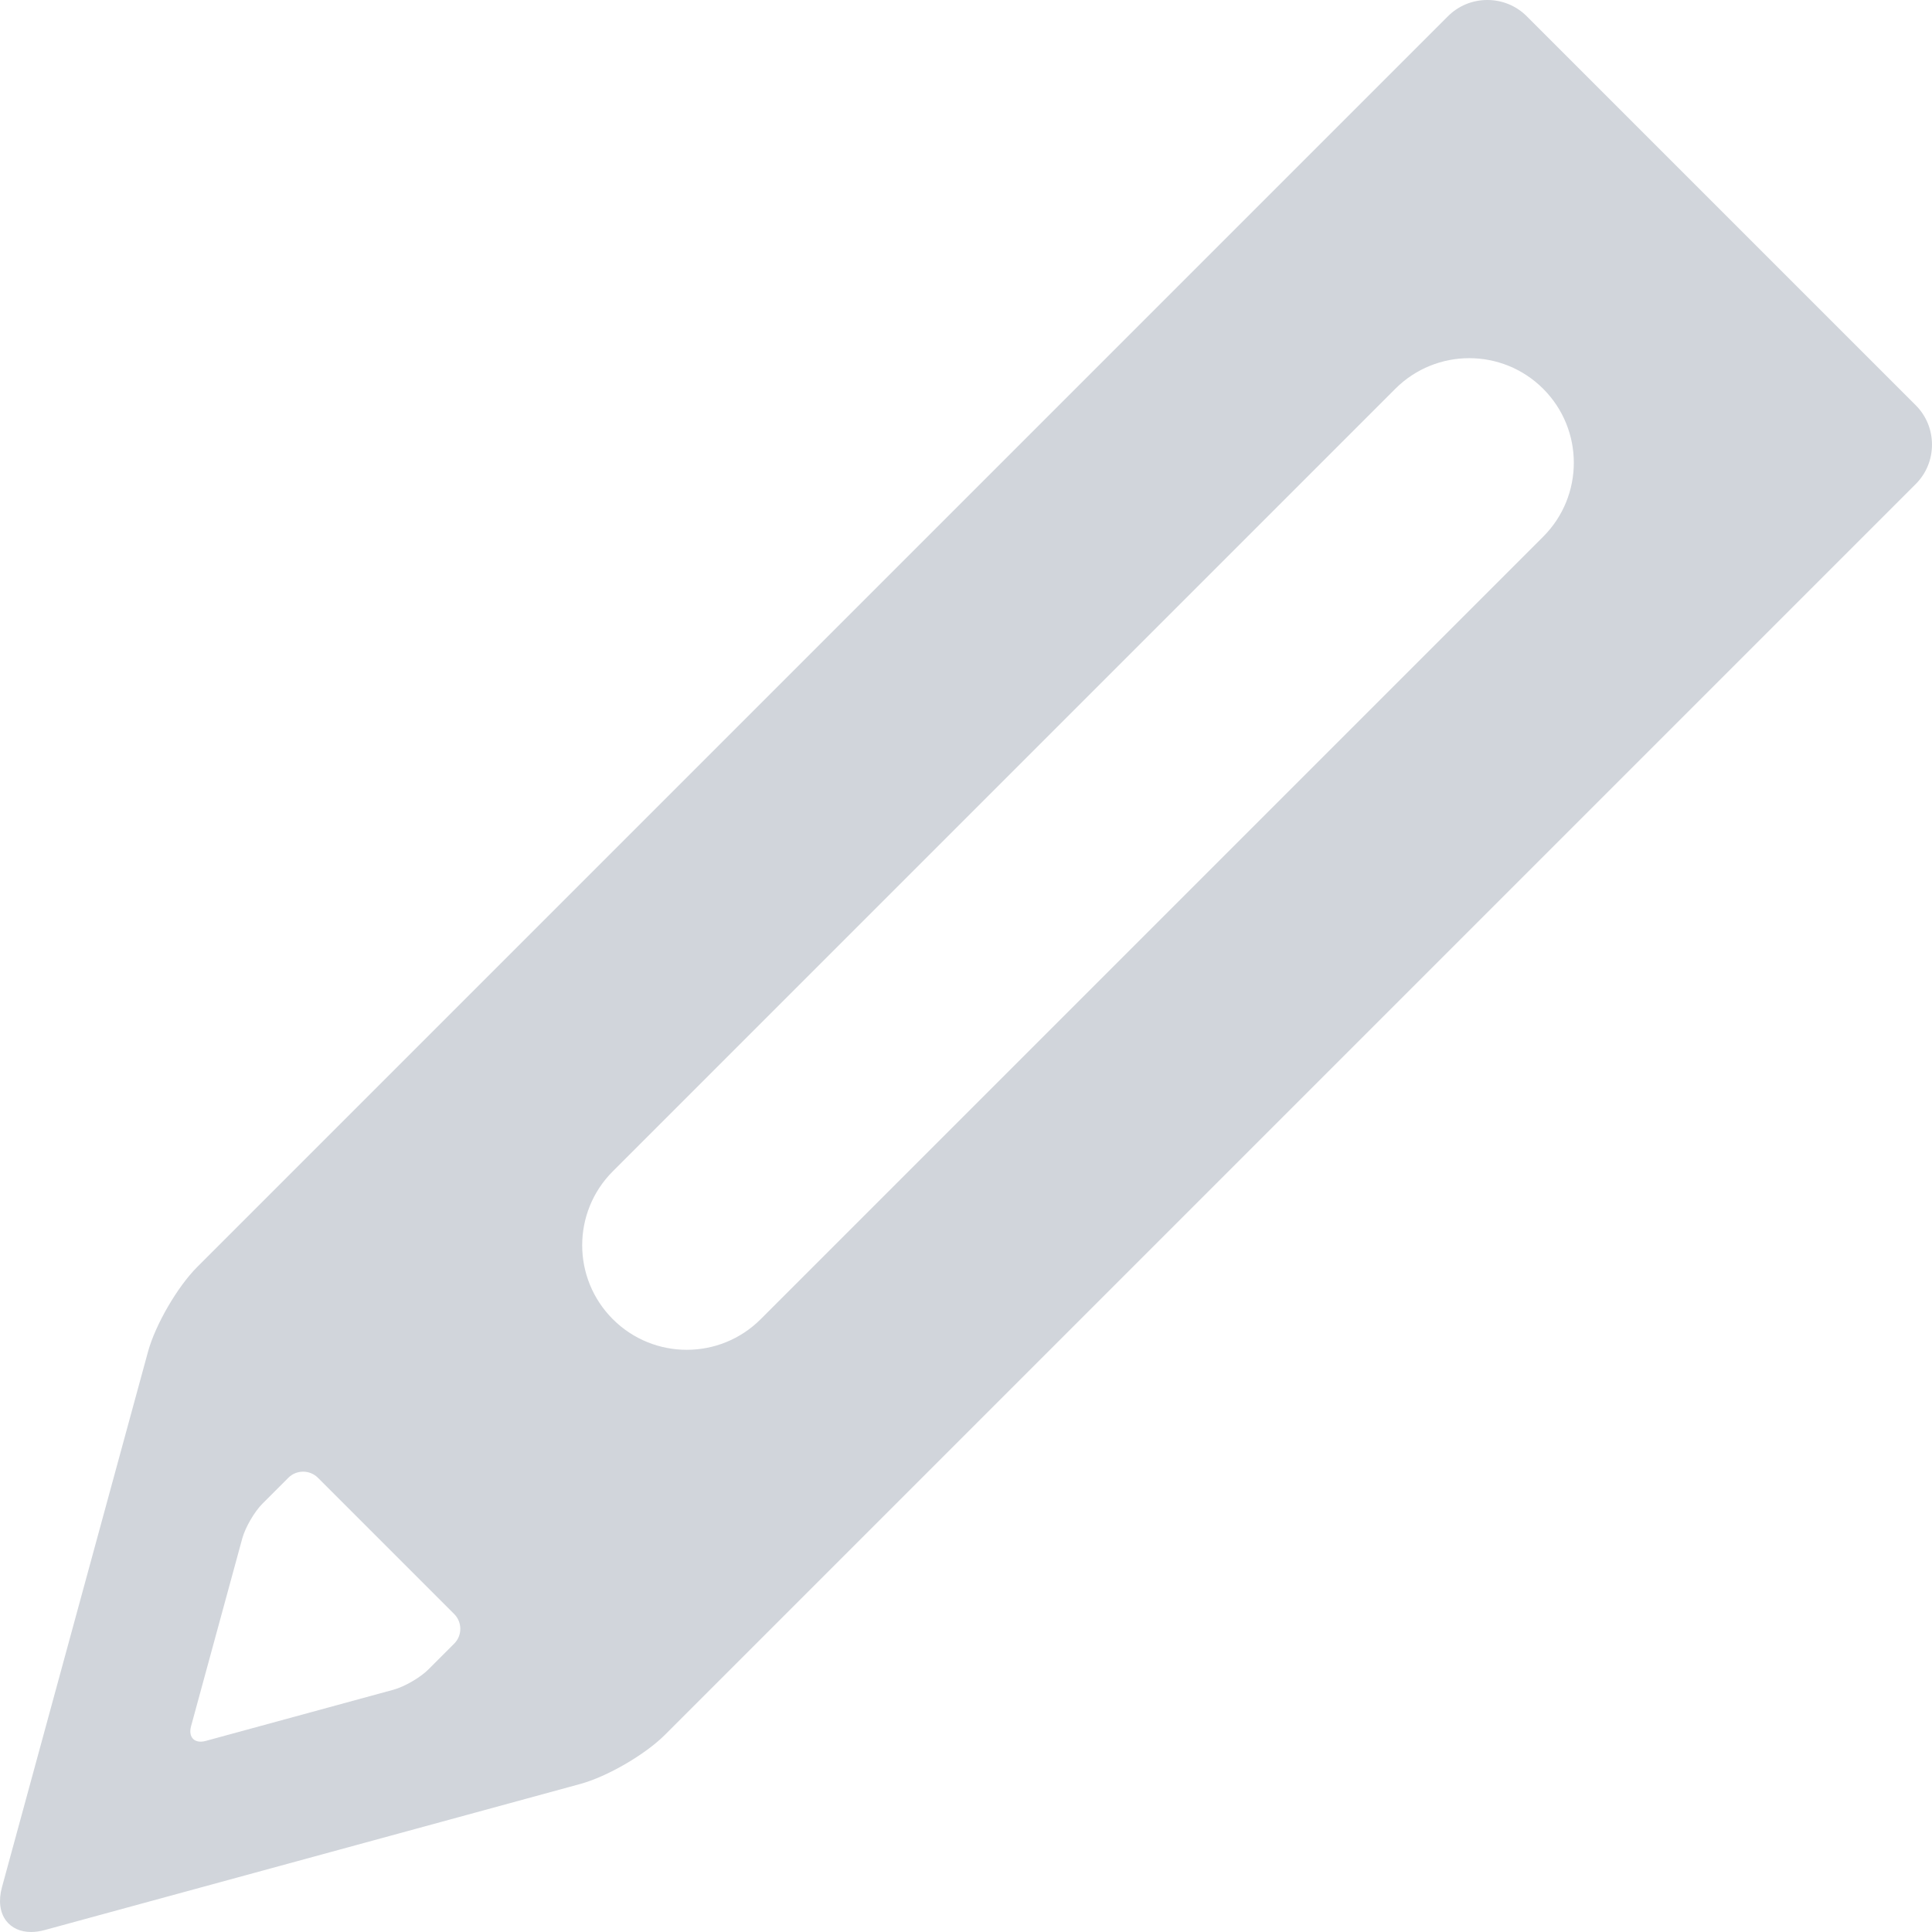<?xml version="1.0" encoding="iso-8859-1"?>
<!-- Uploaded to: SVG Repo, www.svgrepo.com, Generator: SVG Repo Mixer Tools -->
<!DOCTYPE svg PUBLIC "-//W3C//DTD SVG 1.1//EN" "http://www.w3.org/Graphics/SVG/1.1/DTD/svg11.dtd">
<svg fill="#d1d5db" height="800px" width="800px" version="1.1" id="Capa_1" xmlns="http://www.w3.org/2000/svg" xmlns:xlink="http://www.w3.org/1999/xlink" 
	 viewBox="0 0 277.141 277.141" xml:space="preserve">
<path d="M274.804,58.127L219.013,2.335C217.507,0.829,215.498,0,213.356,0c-2.143,0-4.151,0.829-5.656,2.335L28.281,181.754
	c-2.834,2.834-5.996,8.283-7.05,12.147l-20.95,76.817c-0.521,1.912-0.308,3.621,0.602,4.813c0.792,1.038,2.061,1.609,3.572,1.609
	c0.619,0,1.28-0.095,1.964-0.281l76.818-20.951c3.865-1.054,9.314-4.216,12.147-7.049L274.804,69.44
	c1.506-1.506,2.335-3.515,2.335-5.657C277.139,61.641,276.31,59.632,274.804,58.127z M65.155,235.776l-3.702,3.702
	c-1.167,1.167-3.424,2.477-5.016,2.911l-26.926,7.343c-1.592,0.434-2.539-0.513-2.105-2.105l7.343-26.926
	c0.434-1.592,1.744-3.849,2.911-5.016l3.702-3.702c1.167-1.167,3.076-1.167,4.243,0l19.549,19.549
	C66.322,232.7,66.322,234.61,65.155,235.776z M221.367,76.985L109.119,189.233c-2.929,2.929-6.768,4.394-10.606,4.394
	s-7.678-1.465-10.606-4.394c-5.858-5.857-5.858-15.355,0-21.213L200.154,55.772c5.857-5.857,15.355-5.857,21.213,0
	C227.225,61.63,227.225,71.128,221.367,76.985z"/>
</svg>